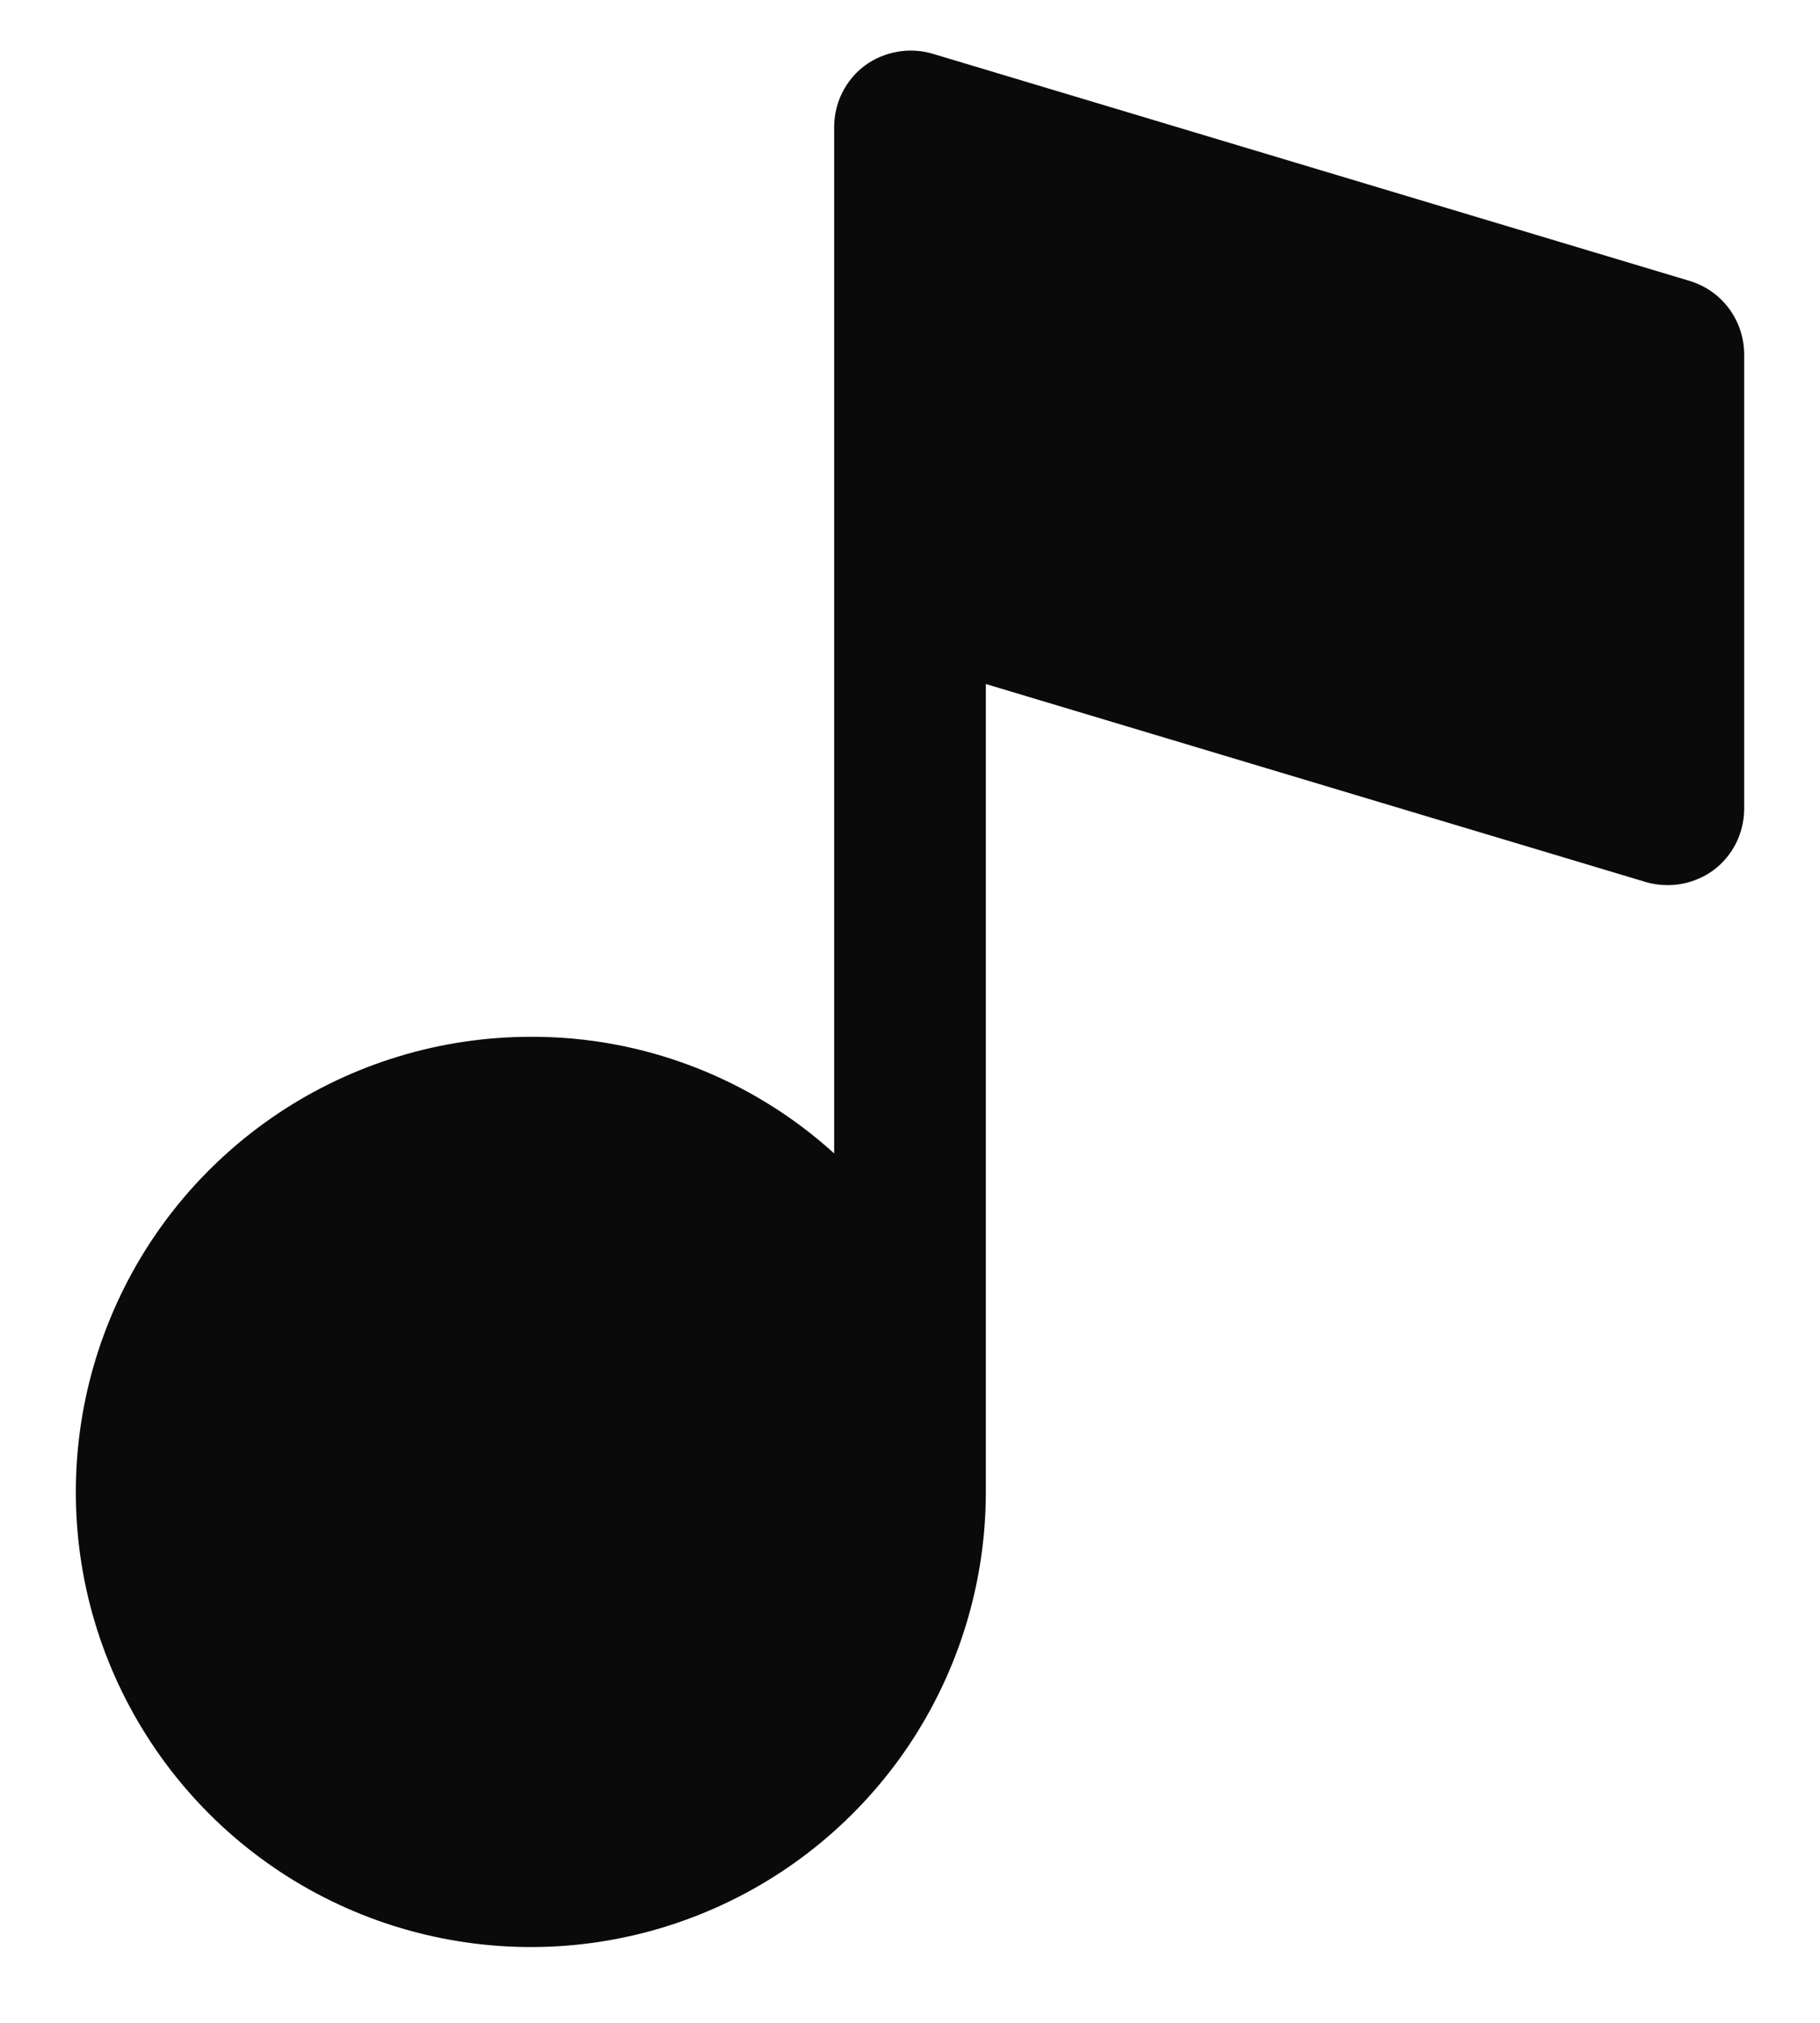 <svg width="18" height="20" viewBox="0 0 18 20" fill="none" xmlns="http://www.w3.org/2000/svg">
<path d="M16.716 2.779L9.216 0.529C9.103 0.497 8.984 0.491 8.869 0.513C8.753 0.534 8.644 0.581 8.55 0.651C8.457 0.721 8.382 0.812 8.33 0.916C8.278 1.02 8.251 1.134 8.25 1.251V11.404C7.429 10.659 6.359 10.247 5.25 10.251C4.36 10.251 3.49 10.515 2.75 11.009C2.01 11.504 1.433 12.206 1.093 13.029C0.752 13.851 0.663 14.756 0.836 15.629C1.01 16.502 1.439 17.303 2.068 17.933C2.697 18.562 3.499 18.991 4.372 19.164C5.245 19.338 6.15 19.249 6.972 18.908C7.794 18.568 8.497 17.991 8.992 17.251C9.486 16.511 9.75 15.641 9.75 14.751V6.763L16.284 8.723C16.397 8.754 16.516 8.76 16.631 8.739C16.747 8.718 16.856 8.67 16.95 8.601C17.043 8.53 17.118 8.44 17.17 8.336C17.222 8.232 17.249 8.117 17.25 8.001V3.501C17.249 3.339 17.197 3.182 17.101 3.052C17.005 2.922 16.87 2.827 16.716 2.779Z" fill="#0A0A0A"/>
</svg>
